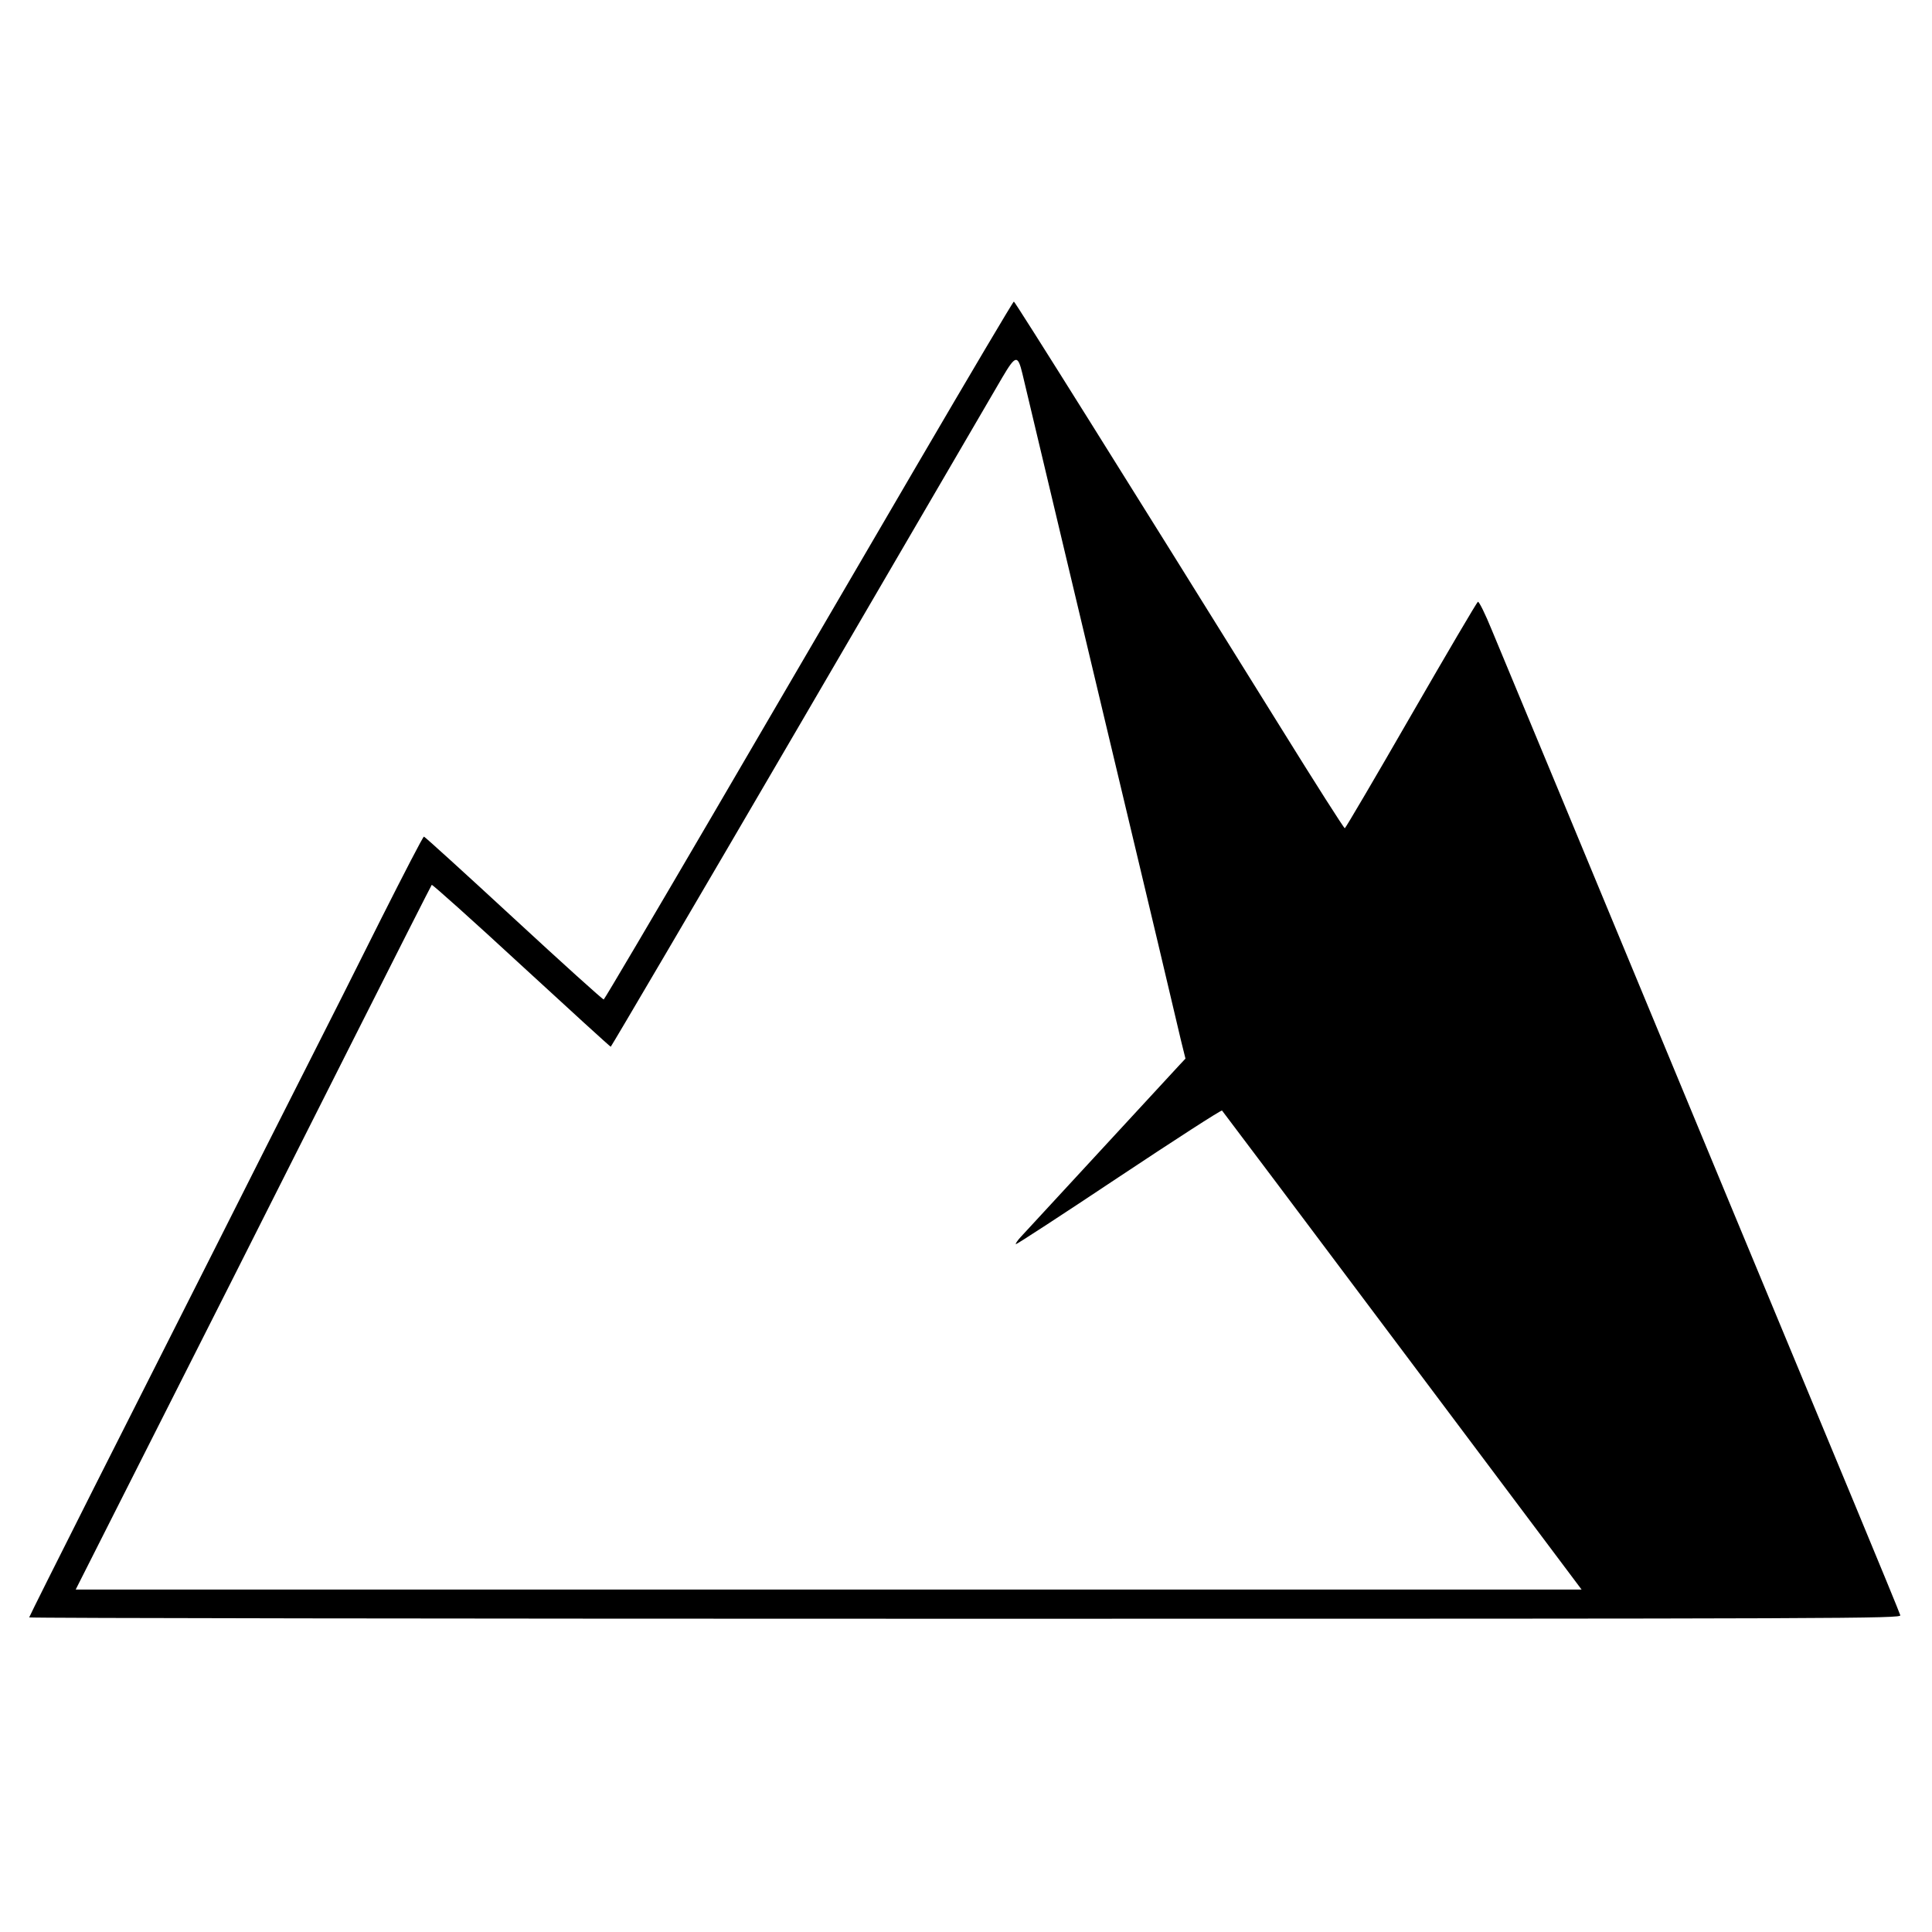 <?xml version="1.0" standalone="no"?>
<!DOCTYPE svg PUBLIC "-//W3C//DTD SVG 20010904//EN"
 "http://www.w3.org/TR/2001/REC-SVG-20010904/DTD/svg10.dtd">
<svg version="1.0" xmlns="http://www.w3.org/2000/svg"
 width="993pt" height="993pt" viewBox="0 0 993 993"
 preserveAspectRatio="xMidYMid meet">
<g transform="translate(0,993) scale(0.1,-0.1)"
fill="#000000" stroke="none">
<path d="M4715 7543 c-269 -461 -740 -1268 -1047 -1793 -307 -525 -561 -956
-565 -957 -5 -1 -212 186 -462 417 -250 231 -458 420 -462 420 -5 0 -103 -190
-220 -422 -116 -233 -289 -576 -384 -763 -95 -187 -305 -603 -467 -925 -163
-322 -445 -880 -627 -1241 -182 -361 -331 -659 -331 -662 0 -4 2165 -7 4811
-7 4577 0 4811 1 4806 18 -2 9 -110 271 -239 582 -129 311 -409 984 -621 1495
-764 1843 -1179 2843 -1240 2988 -33 81 -65 146 -71 144 -5 -2 -159 -264 -343
-583 -183 -318 -337 -580 -341 -581 -4 -1 -153 233 -331 520 -787 1266 -1364
2187 -1370 2187 -4 0 -227 -377 -496 -837z m540 466 c7 -30 104 -436 215 -904
111 -467 213 -893 225 -945 12 -52 82 -345 155 -650 73 -305 147 -618 165
-695 18 -77 43 -182 55 -233 l23 -93 -30 -32 c-16 -18 -200 -216 -408 -442
-208 -225 -392 -425 -408 -442 -17 -18 -28 -35 -26 -38 3 -2 241 153 529 345
289 192 527 346 531 342 4 -4 421 -559 927 -1234 l921 -1228 -3870 0 -3870 0
292 578 c160 317 392 775 514 1017 122 242 401 796 620 1230 219 435 401 793
404 797 3 3 210 -182 460 -413 250 -230 457 -419 460 -419 3 1 444 751 979
1668 535 917 1000 1714 1033 1771 69 117 80 119 104 20z"/>
</g>
</svg>
